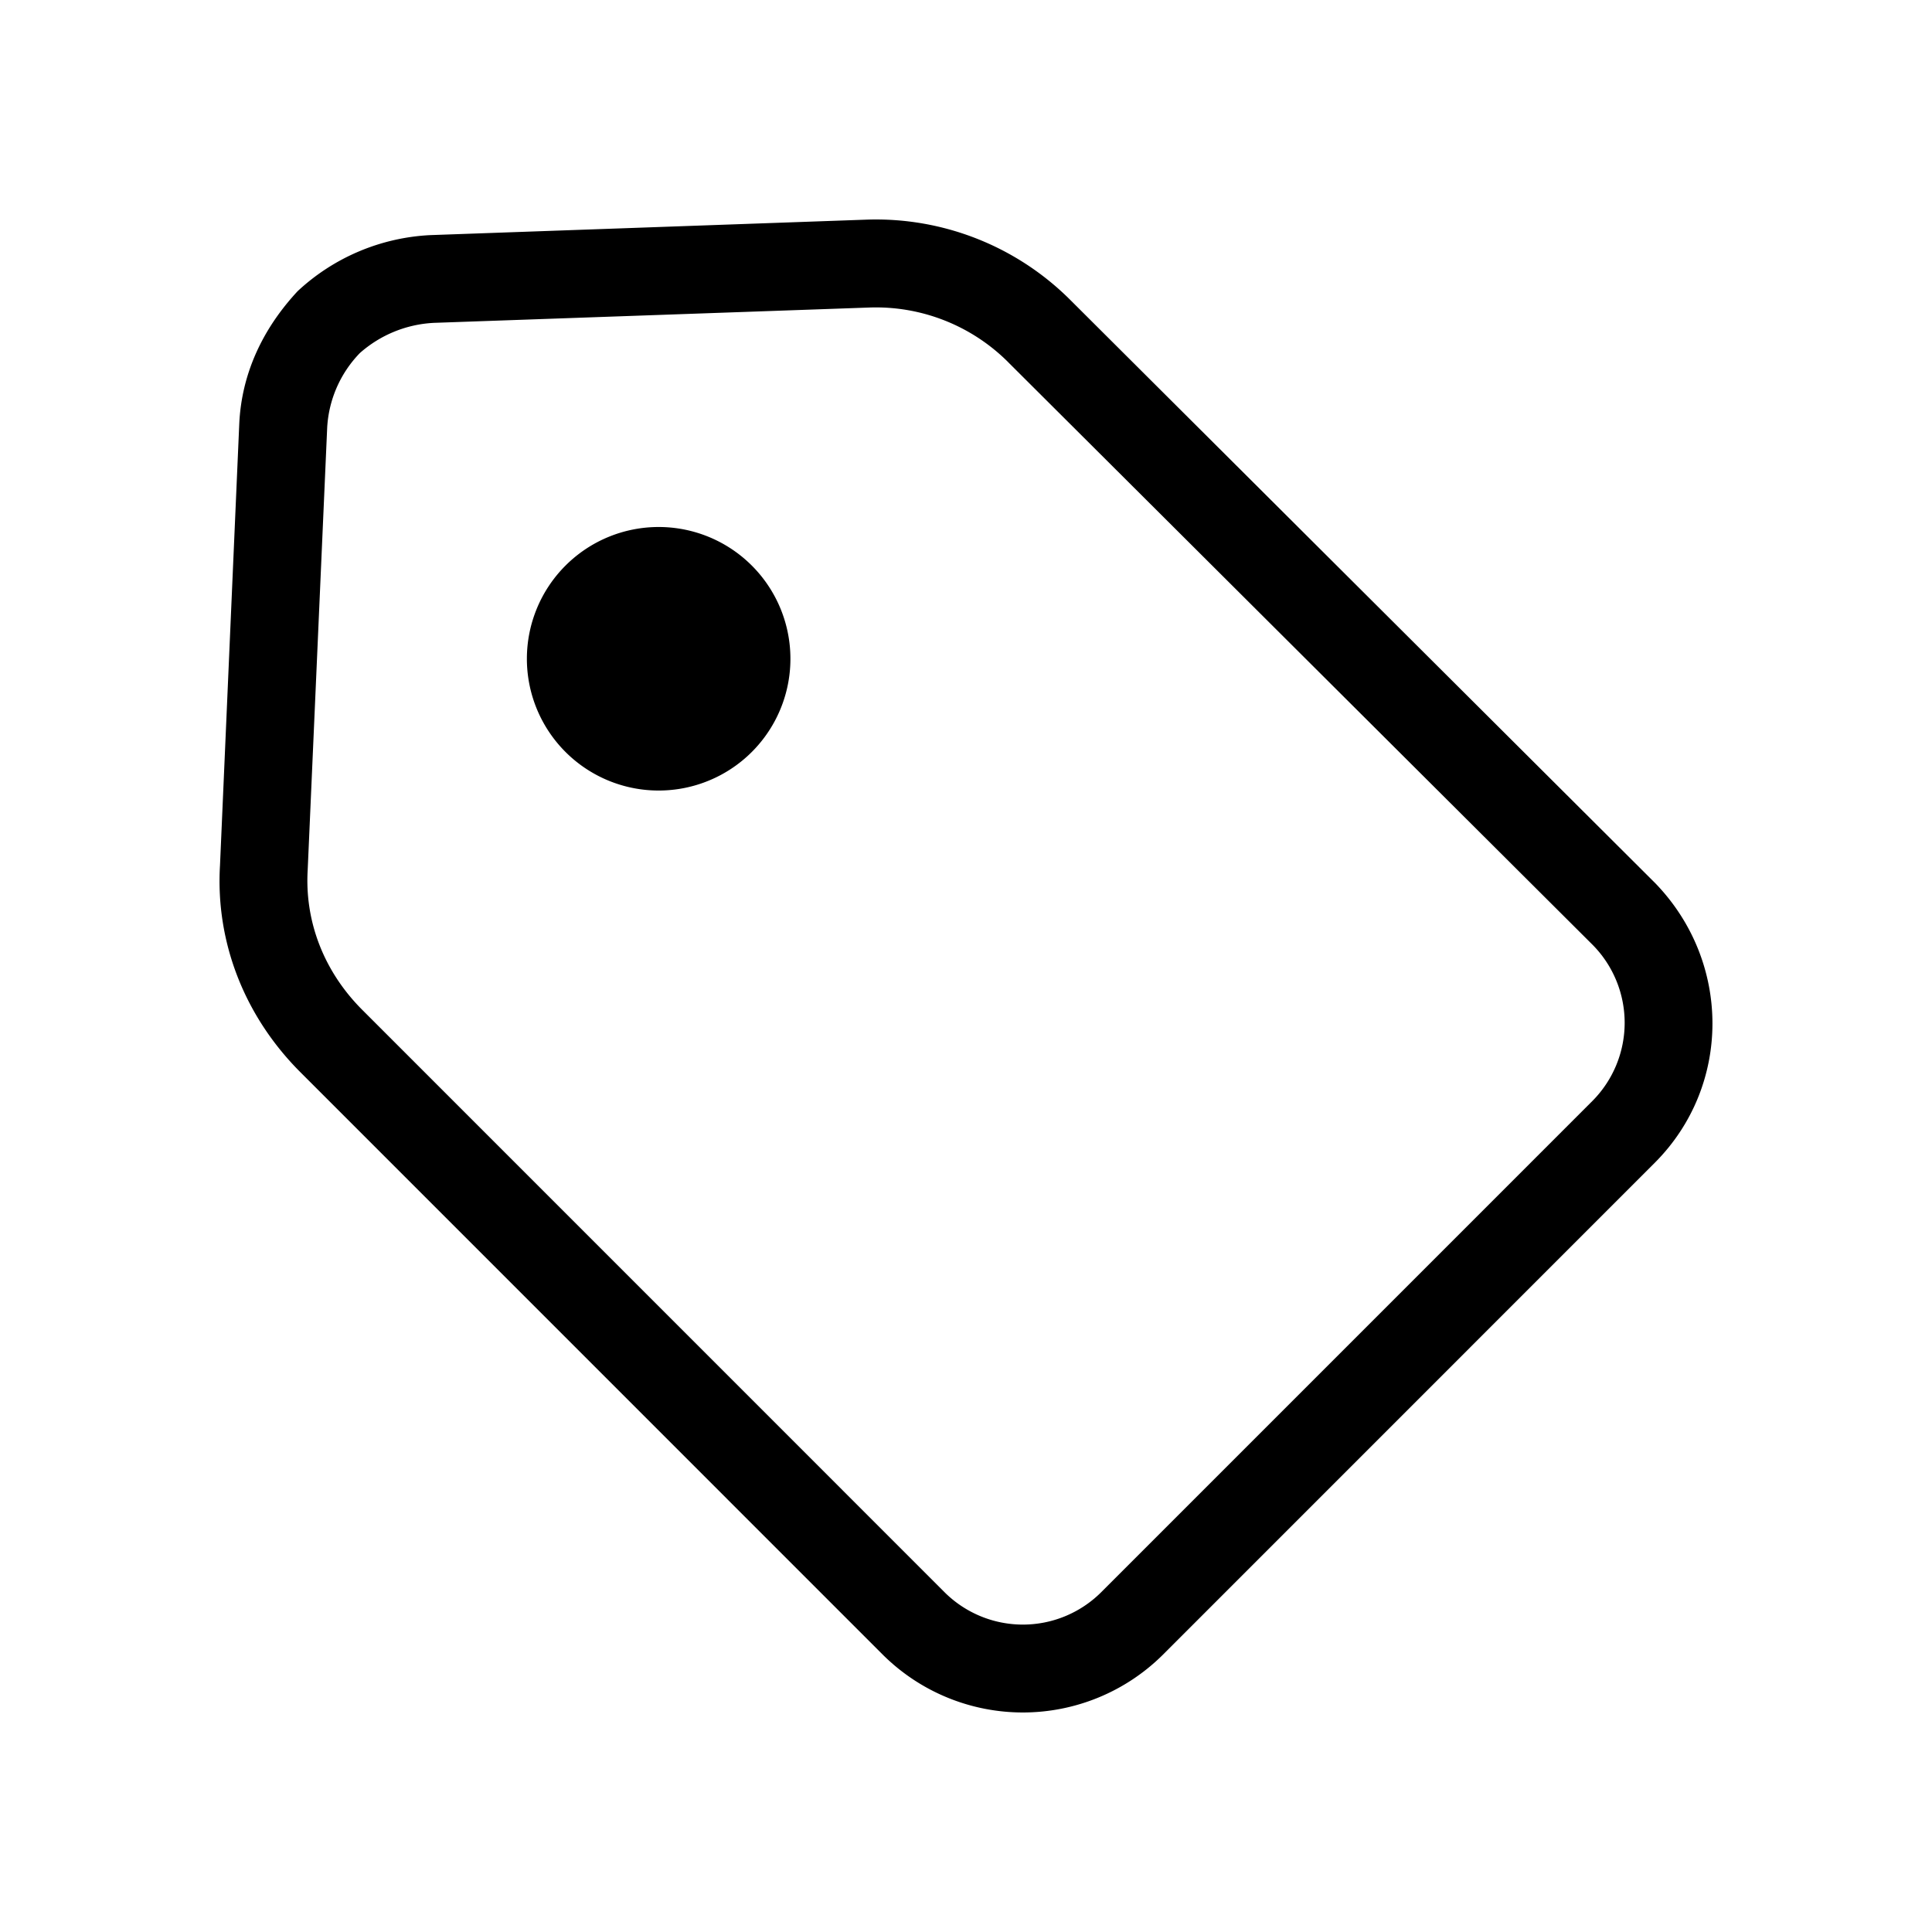 <?xml version="1.0" encoding="UTF-8"?>
<svg width="512px" height="512px" viewBox="0 0 512 512" version="1.1" xmlns="http://www.w3.org/2000/svg" xmlns:xlink="http://www.w3.org/1999/xlink">
    <!-- Generator: Sketch 39.1 (31720) - http://www.bohemiancoding.com/sketch -->
    <title>tag</title>
    <desc>Created with Sketch.</desc>
    <defs></defs>
    <g id="Page-1" stroke="none" stroke-width="1" fill="none" fill-rule="evenodd">
        <g id="warning" fill="#000000">
            <path d="M438.66,234.05c20.23,20.9,20.23,53.72-.13,74.1L308.18,438.52a52.65,52.65,0,0,1-74.22,0L79.58,284.12c-14.75-14.76-22.48-34.4-21.28-54.75l5.11-117.13c.62-13,6-24.89,15.46-35.07A55.56,55.56,0,0,1,114,62.31l115.59-4.1a72.85,72.85,0,0,1,54.07,21.3l155,154.54ZM267.2,96a49.57,49.57,0,0,0-36.87-14.5L115,85.56a32,32,0,0,0-19.63,8,30.83,30.83,0,0,0-8.66,19.7L81.54,230.56c-.81,13.78,4.38,27,14.5,37.1l154.38,154.4a29.4,29.4,0,0,0,41.3,0L422.07,291.7a29.38,29.38,0,0,0,0-41.3L267.19,96Zm-92.65,43.66a34.92,34.92,0,1,1-34.92,34.9,34.93,34.93,0,0,1,34.92-34.9"/>
        </g>
    </g>
</svg>